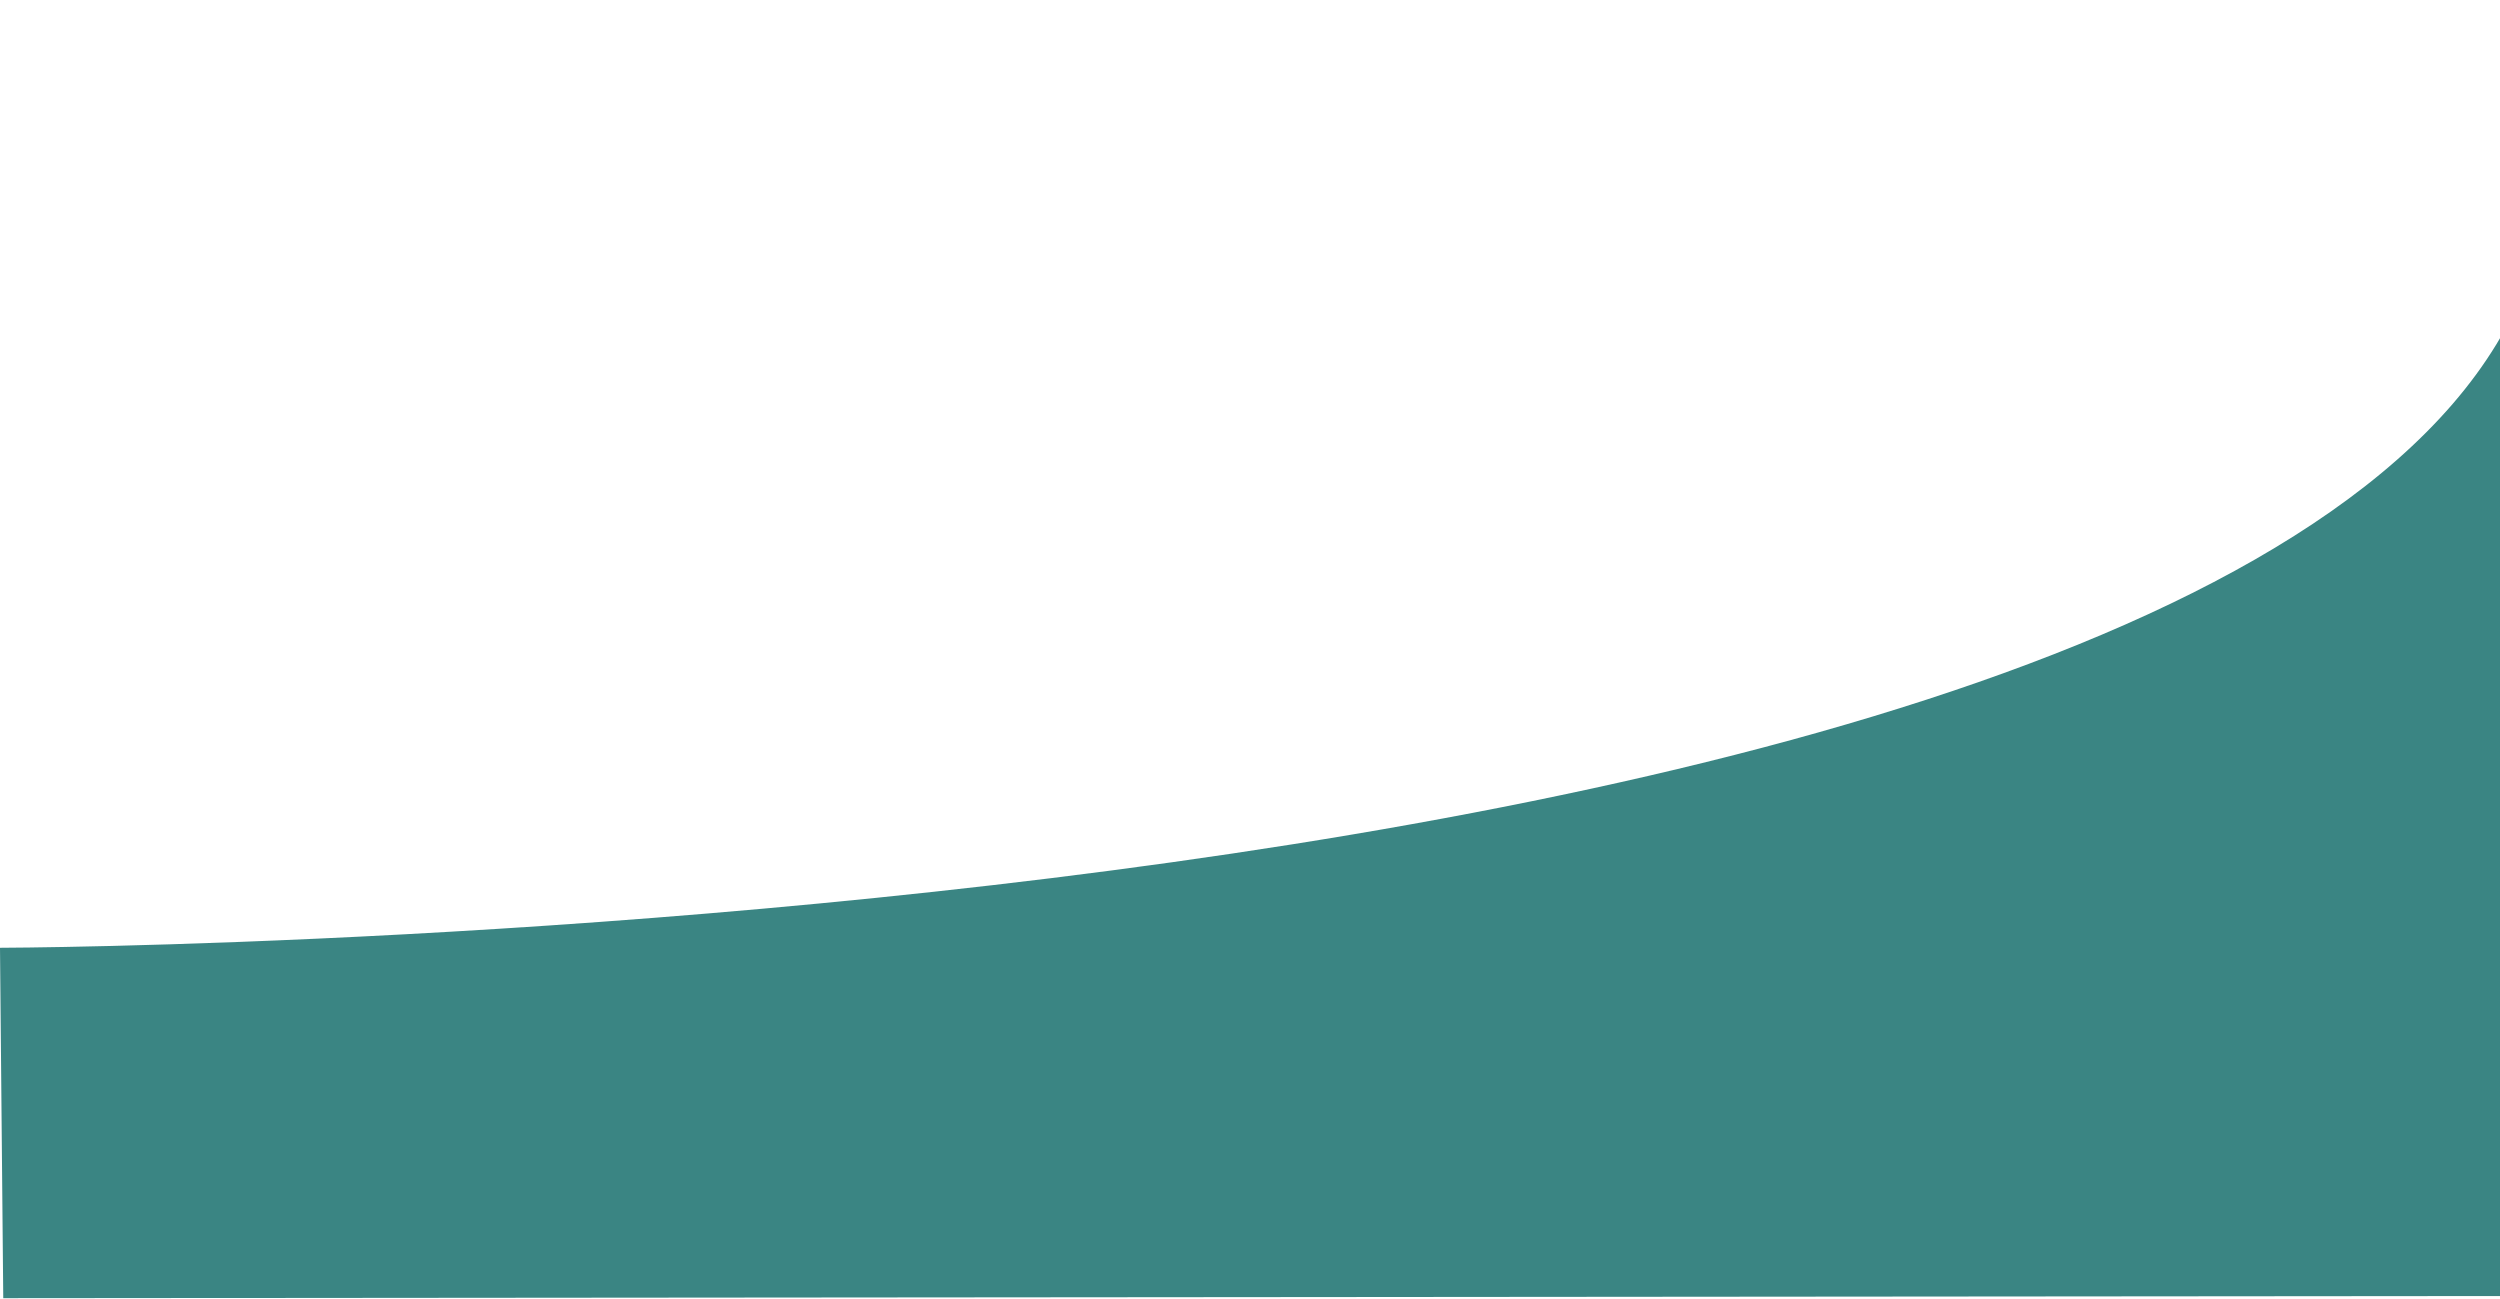 <?xml version="1.0" encoding="utf-8"?>
<svg width="1920px" height="998px" viewBox="0 0 1920 998" version="1.1" xmlns:xlink="http://www.w3.org/1999/xlink" xmlns="http://www.w3.org/2000/svg">
  <desc>Created with Lunacy</desc>
  <path d="M0 778.345C0 778.345 1993.73 773.726 1957.36 156.763C1951.34 54.488 1940.01 32.945 1923 0C1923 0 1920 1045.78 1920 1045.78L2.5 1047.45L0 778.345Z" transform="translate(0 -50.449)" id="New-shape-Copy-6" fill="#3A8583" stroke="none" />
</svg>